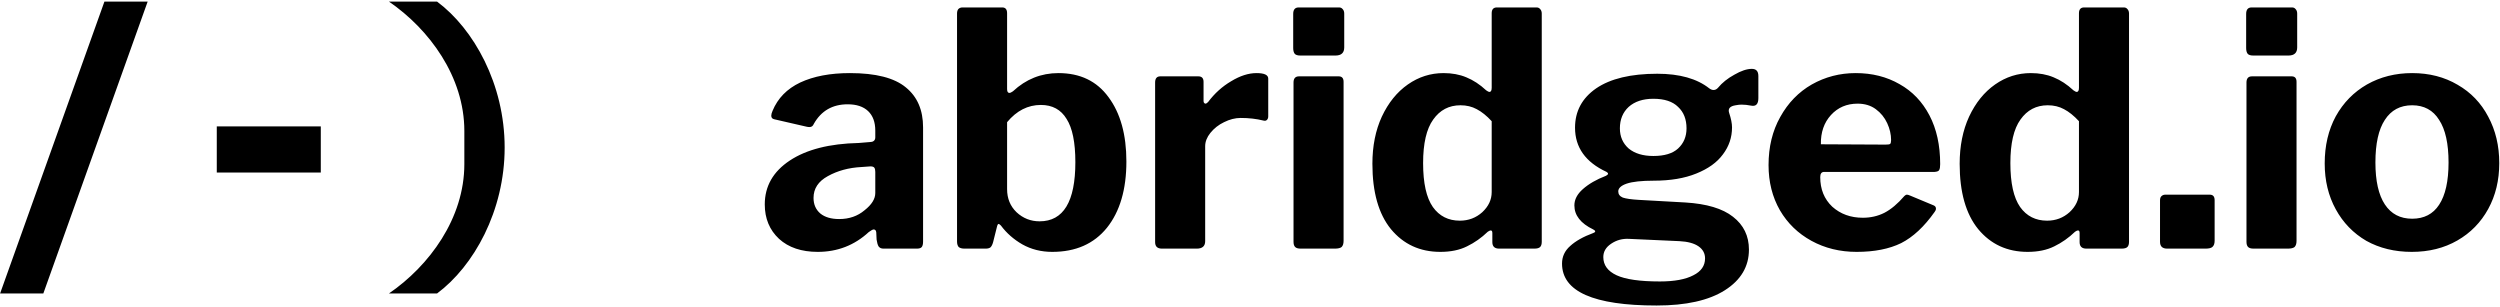 <svg width="846" height="104" viewBox="0 0 846 104" fill="none" xmlns="http://www.w3.org/2000/svg">
<path d="M14.66 99.315L49.97 0.535H35.34L0.03 99.315H14.66ZM108.557 58.395V42.775H73.357V58.395H108.557ZM170.774 49.925C170.774 28.475 160.324 9.775 147.894 0.535H131.614C145.254 9.885 157.134 25.945 157.134 44.315V55.535C157.134 73.905 145.254 89.965 131.614 99.315H147.894C160.324 90.075 170.774 71.375 170.774 49.925ZM293.998 78.525C289.158 82.999 283.401 85.235 276.728 85.235C271.228 85.235 266.865 83.769 263.638 80.835C260.411 77.829 258.798 73.942 258.798 69.175C258.798 63.015 261.621 58.065 267.268 54.325C272.915 50.585 280.688 48.605 290.588 48.385L294.548 48.055C294.988 48.055 295.355 47.945 295.648 47.725C296.015 47.432 296.198 47.029 296.198 46.515V44.205C296.198 41.345 295.391 39.145 293.778 37.605C292.165 36.065 289.855 35.295 286.848 35.295C281.715 35.295 277.901 37.495 275.408 41.895C275.115 42.629 274.638 42.995 273.978 42.995C273.611 42.995 273.281 42.959 272.988 42.885L261.988 40.355C261.328 40.209 260.998 39.805 260.998 39.145C260.998 38.705 261.145 38.155 261.438 37.495C263.198 33.242 266.315 30.052 270.788 27.925C275.335 25.799 280.945 24.735 287.618 24.735C296.345 24.735 302.651 26.349 306.538 29.575C310.425 32.729 312.368 37.239 312.368 43.105V81.715C312.368 82.595 312.221 83.219 311.928 83.585C311.635 83.952 311.085 84.135 310.278 84.135H298.948C298.215 84.135 297.665 83.879 297.298 83.365C297.005 82.852 296.785 82.082 296.638 81.055L296.528 78.635C296.455 77.975 296.161 77.645 295.648 77.645C295.355 77.645 294.805 77.939 293.998 78.525ZM296.198 58.175C296.198 57.515 296.088 57.039 295.868 56.745C295.648 56.452 295.208 56.305 294.548 56.305L291.468 56.525C287.215 56.745 283.438 57.772 280.138 59.605C276.911 61.365 275.298 63.822 275.298 66.975C275.298 69.175 276.068 70.935 277.608 72.255C279.148 73.502 281.275 74.125 283.988 74.125C287.361 74.125 290.221 73.135 292.568 71.155C294.988 69.249 296.198 67.305 296.198 65.325V58.175ZM326.391 84.135C325.511 84.135 324.851 83.952 324.411 83.585C324.044 83.145 323.861 82.522 323.861 81.715V4.605C323.861 3.945 324.007 3.432 324.301 3.065C324.667 2.699 325.144 2.515 325.731 2.515H339.151C340.251 2.515 340.801 3.175 340.801 4.495V30.125C340.801 31.005 341.057 31.445 341.571 31.445C341.864 31.445 342.267 31.262 342.781 30.895C347.181 26.789 352.314 24.735 358.181 24.735C365.514 24.735 371.161 27.449 375.121 32.875C379.154 38.302 381.171 45.562 381.171 54.655C381.171 64.115 378.971 71.595 374.571 77.095C370.171 82.522 364.011 85.235 356.091 85.235C352.351 85.235 348.977 84.392 345.971 82.705C343.037 81.019 340.617 78.892 338.711 76.325C338.344 75.959 338.087 75.775 337.941 75.775C337.721 75.775 337.537 76.069 337.391 76.655L336.071 81.935C335.851 82.742 335.557 83.329 335.191 83.695C334.824 83.989 334.274 84.135 333.541 84.135H326.391ZM340.801 64.005C340.801 67.159 341.864 69.762 343.991 71.815C346.191 73.869 348.794 74.895 351.801 74.895C359.867 74.895 363.901 68.222 363.901 54.875C363.901 48.202 362.911 43.325 360.931 40.245C359.024 37.092 356.127 35.515 352.241 35.515C347.841 35.515 344.027 37.459 340.801 41.345V64.005ZM393.202 84.135C391.662 84.135 390.892 83.402 390.892 81.935V27.925C390.892 26.532 391.478 25.835 392.652 25.835H405.522C406.695 25.835 407.282 26.459 407.282 27.705V34.195C407.282 34.489 407.355 34.709 407.502 34.855C407.648 35.002 407.795 35.075 407.942 35.075C408.162 35.075 408.455 34.892 408.822 34.525C411.022 31.592 413.625 29.245 416.632 27.485C419.638 25.652 422.498 24.735 425.212 24.735C427.852 24.735 429.172 25.359 429.172 26.605V39.365C429.172 39.879 429.025 40.282 428.732 40.575C428.438 40.869 428.035 40.942 427.522 40.795C425.175 40.209 422.608 39.915 419.822 39.915C417.988 39.915 416.118 40.392 414.212 41.345C412.378 42.225 410.838 43.435 409.592 44.975C408.418 46.442 407.832 47.945 407.832 49.485V81.605C407.832 83.292 406.878 84.135 404.972 84.135H393.202ZM454.888 16.045C454.888 17.879 453.898 18.795 451.918 18.795H440.038C439.158 18.795 438.534 18.612 438.168 18.245C437.801 17.805 437.618 17.145 437.618 16.265V4.715C437.618 3.249 438.241 2.515 439.488 2.515H453.128C453.641 2.515 454.044 2.699 454.338 3.065C454.704 3.432 454.888 3.945 454.888 4.605V16.045ZM454.668 81.495C454.668 82.449 454.448 83.145 454.008 83.585C453.568 83.952 452.798 84.135 451.698 84.135H440.148C439.268 84.135 438.644 83.952 438.278 83.585C437.911 83.219 437.728 82.632 437.728 81.825V27.925C437.728 26.532 438.351 25.835 439.598 25.835H453.018C454.118 25.835 454.668 26.459 454.668 27.705V81.495ZM507.319 84.135C505.779 84.135 505.009 83.402 505.009 81.935V78.855C505.009 78.269 504.826 77.975 504.459 77.975C504.239 77.975 503.909 78.122 503.469 78.415C501.342 80.469 498.996 82.119 496.429 83.365C493.936 84.612 490.929 85.235 487.409 85.235C480.516 85.235 474.942 82.669 470.689 77.535C466.509 72.402 464.419 65.032 464.419 55.425C464.419 49.412 465.482 44.095 467.609 39.475C469.809 34.782 472.742 31.152 476.409 28.585C480.076 26.019 484.109 24.735 488.509 24.735C491.369 24.735 493.936 25.212 496.209 26.165C498.556 27.119 500.792 28.585 502.919 30.565C503.432 30.932 503.799 31.115 504.019 31.115C504.532 31.115 504.789 30.639 504.789 29.685V4.495C504.789 3.175 505.376 2.515 506.549 2.515H519.969C520.482 2.515 520.886 2.699 521.179 3.065C521.546 3.432 521.729 3.945 521.729 4.605V81.825C521.729 82.632 521.546 83.219 521.179 83.585C520.812 83.952 520.152 84.135 519.199 84.135H507.319ZM504.789 41.015C503.102 39.182 501.416 37.825 499.729 36.945C498.116 36.065 496.282 35.625 494.229 35.625C490.342 35.625 487.262 37.239 484.989 40.465C482.716 43.619 481.579 48.532 481.579 55.205C481.579 61.952 482.679 66.902 484.879 70.055C487.079 73.135 490.122 74.675 494.009 74.675C496.942 74.675 499.472 73.722 501.599 71.815C503.726 69.835 504.789 67.562 504.789 64.995V41.015ZM592.83 23.305C594.297 23.305 595.03 24.112 595.03 25.725V33.205C595.03 35.259 594.187 36.102 592.5 35.735C591.4 35.515 590.337 35.405 589.31 35.405C588.724 35.405 588.064 35.479 587.33 35.625C585.424 35.919 584.69 36.762 585.13 38.155C585.79 40.135 586.12 41.785 586.12 43.105C586.12 46.479 585.094 49.522 583.04 52.235C581.06 54.949 578.054 57.112 574.02 58.725C570.06 60.339 565.257 61.145 559.61 61.145C555.504 61.145 552.46 61.475 550.48 62.135C548.574 62.795 547.62 63.675 547.62 64.775C547.62 65.729 548.134 66.425 549.16 66.865C550.26 67.232 552.057 67.489 554.55 67.635L570.28 68.515C577.54 68.955 582.93 70.569 586.45 73.355C590.044 76.142 591.84 79.845 591.84 84.465C591.84 90.185 589.127 94.769 583.7 98.215C578.274 101.662 570.574 103.385 560.6 103.385C539.26 103.385 528.59 98.655 528.59 89.195C528.59 86.849 529.507 84.869 531.34 83.255C533.174 81.569 535.777 80.102 539.15 78.855C539.59 78.709 539.81 78.525 539.81 78.305C539.81 78.085 539.59 77.865 539.15 77.645C534.897 75.592 532.77 72.879 532.77 69.505C532.77 67.525 533.724 65.692 535.63 64.005C537.61 62.245 540.214 60.742 543.44 59.495C544.32 59.055 544.394 58.615 543.66 58.175C536.547 54.875 532.99 49.889 532.99 43.215C532.99 37.642 535.374 33.205 540.14 29.905C544.98 26.605 551.874 24.955 560.82 24.955C568.374 24.955 574.24 26.605 578.42 29.905C578.934 30.272 579.41 30.455 579.85 30.455C580.437 30.455 580.95 30.199 581.39 29.685C582.784 27.999 584.617 26.532 586.89 25.285C589.164 23.965 591.144 23.305 592.83 23.305ZM559.5 52.785C563.24 52.785 566.027 51.942 567.86 50.255C569.767 48.495 570.72 46.222 570.72 43.435C570.72 40.355 569.767 37.935 567.86 36.175C566.027 34.342 563.24 33.425 559.5 33.425C555.98 33.425 553.194 34.342 551.14 36.175C549.16 38.009 548.17 40.429 548.17 43.435C548.17 46.222 549.16 48.495 551.14 50.255C553.194 51.942 555.98 52.785 559.5 52.785ZM551.36 80.835C549.087 80.689 547.034 81.239 545.2 82.485C543.44 83.659 542.56 85.162 542.56 86.995C542.56 89.709 544.064 91.762 547.07 93.155C550.077 94.549 554.954 95.245 561.7 95.245C566.614 95.245 570.39 94.549 573.03 93.155C575.67 91.835 576.99 89.929 576.99 87.435C576.99 85.749 576.257 84.392 574.79 83.365C573.324 82.339 571.16 81.752 568.3 81.605L551.36 80.835ZM615.966 59.935C615.966 64.042 617.323 67.379 620.036 69.945C622.823 72.439 626.27 73.685 630.376 73.685C633.016 73.685 635.436 73.135 637.636 72.035C639.91 70.862 642.183 68.955 644.456 66.315C644.75 66.022 645.043 65.875 645.336 65.875C645.556 65.875 645.923 65.985 646.436 66.205L654.356 69.505C654.87 69.725 655.126 70.092 655.126 70.605C655.126 70.972 654.98 71.339 654.686 71.705C651.166 76.692 647.39 80.212 643.356 82.265C639.323 84.245 634.3 85.235 628.286 85.235C622.64 85.235 617.543 83.989 612.996 81.495C608.45 79.002 604.893 75.555 602.326 71.155C599.76 66.682 598.476 61.585 598.476 55.865C598.476 49.705 599.796 44.279 602.436 39.585C605.076 34.819 608.633 31.152 613.106 28.585C617.653 26.019 622.603 24.735 627.956 24.735C633.53 24.735 638.48 25.982 642.806 28.475C647.133 30.895 650.506 34.415 652.926 39.035C655.346 43.655 656.556 49.155 656.556 55.535C656.556 56.489 656.446 57.149 656.226 57.515C656.08 57.882 655.566 58.102 654.686 58.175H617.286C616.406 58.175 615.966 58.762 615.966 59.935ZM638.076 48.935C638.883 48.935 639.396 48.862 639.616 48.715C639.836 48.495 639.946 48.055 639.946 47.395C639.946 45.489 639.506 43.582 638.626 41.675C637.746 39.769 636.463 38.192 634.776 36.945C633.09 35.699 631.036 35.075 628.616 35.075C624.95 35.075 621.943 36.359 619.596 38.925C617.25 41.492 616.113 44.792 616.186 48.825L638.076 48.935ZM706.05 84.135C704.51 84.135 703.74 83.402 703.74 81.935V78.855C703.74 78.269 703.556 77.975 703.19 77.975C702.97 77.975 702.64 78.122 702.2 78.415C700.073 80.469 697.726 82.119 695.16 83.365C692.666 84.612 689.66 85.235 686.14 85.235C679.246 85.235 673.673 82.669 669.42 77.535C665.24 72.402 663.15 65.032 663.15 55.425C663.15 49.412 664.213 44.095 666.34 39.475C668.54 34.782 671.473 31.152 675.14 28.585C678.806 26.019 682.84 24.735 687.24 24.735C690.1 24.735 692.666 25.212 694.94 26.165C697.286 27.119 699.523 28.585 701.65 30.565C702.163 30.932 702.53 31.115 702.75 31.115C703.263 31.115 703.52 30.639 703.52 29.685V4.495C703.52 3.175 704.106 2.515 705.28 2.515H718.7C719.213 2.515 719.616 2.699 719.91 3.065C720.276 3.432 720.46 3.945 720.46 4.605V81.825C720.46 82.632 720.276 83.219 719.91 83.585C719.543 83.952 718.883 84.135 717.93 84.135H706.05ZM703.52 41.015C701.833 39.182 700.146 37.825 698.46 36.945C696.846 36.065 695.013 35.625 692.96 35.625C689.073 35.625 685.993 37.239 683.72 40.465C681.446 43.619 680.31 48.532 680.31 55.205C680.31 61.952 681.41 66.902 683.61 70.055C685.81 73.135 688.853 74.675 692.74 74.675C695.673 74.675 698.203 73.722 700.33 71.815C702.456 69.835 703.52 67.562 703.52 64.995V41.015ZM749.431 81.495C749.431 82.449 749.174 83.145 748.661 83.585C748.221 83.952 747.451 84.135 746.351 84.135H733.371C731.757 84.135 730.951 83.365 730.951 81.825V67.855C730.951 67.195 731.097 66.719 731.391 66.425C731.757 66.059 732.197 65.875 732.711 65.875H747.781C748.881 65.875 749.431 66.499 749.431 67.745V81.495ZM777.368 16.045C777.368 17.879 776.378 18.795 774.398 18.795H762.518C761.638 18.795 761.015 18.612 760.648 18.245C760.282 17.805 760.098 17.145 760.098 16.265V4.715C760.098 3.249 760.722 2.515 761.968 2.515H775.608C776.122 2.515 776.525 2.699 776.818 3.065C777.185 3.432 777.368 3.945 777.368 4.605V16.045ZM777.148 81.495C777.148 82.449 776.928 83.145 776.488 83.585C776.048 83.952 775.278 84.135 774.178 84.135H762.628C761.748 84.135 761.125 83.952 760.758 83.585C760.392 83.219 760.208 82.632 760.208 81.825V27.925C760.208 26.532 760.832 25.835 762.078 25.835H775.498C776.598 25.835 777.148 26.459 777.148 27.705V81.495ZM816.16 85.235C810.366 85.235 805.233 83.989 800.76 81.495C796.36 78.929 792.913 75.372 790.42 70.825C787.926 66.279 786.68 61.109 786.68 55.315C786.68 49.302 787.926 43.985 790.42 39.365C792.986 34.745 796.506 31.152 800.98 28.585C805.526 26.019 810.623 24.735 816.27 24.735C822.063 24.735 827.196 26.055 831.67 28.695C836.143 31.262 839.59 34.855 842.01 39.475C844.503 44.095 845.75 49.339 845.75 55.205C845.75 60.999 844.503 66.169 842.01 70.715C839.516 75.262 836.033 78.819 831.56 81.385C827.086 83.952 821.953 85.235 816.16 85.235ZM816.27 74.015C820.303 74.015 823.346 72.439 825.4 69.285C827.526 66.059 828.59 61.292 828.59 54.985C828.59 48.605 827.526 43.802 825.4 40.575C823.346 37.275 820.303 35.625 816.27 35.625C812.236 35.625 809.156 37.275 807.03 40.575C804.903 43.802 803.84 48.605 803.84 54.985C803.84 61.219 804.903 65.949 807.03 69.175C809.156 72.402 812.236 74.015 816.27 74.015Z" fill="black"/>
</svg>
